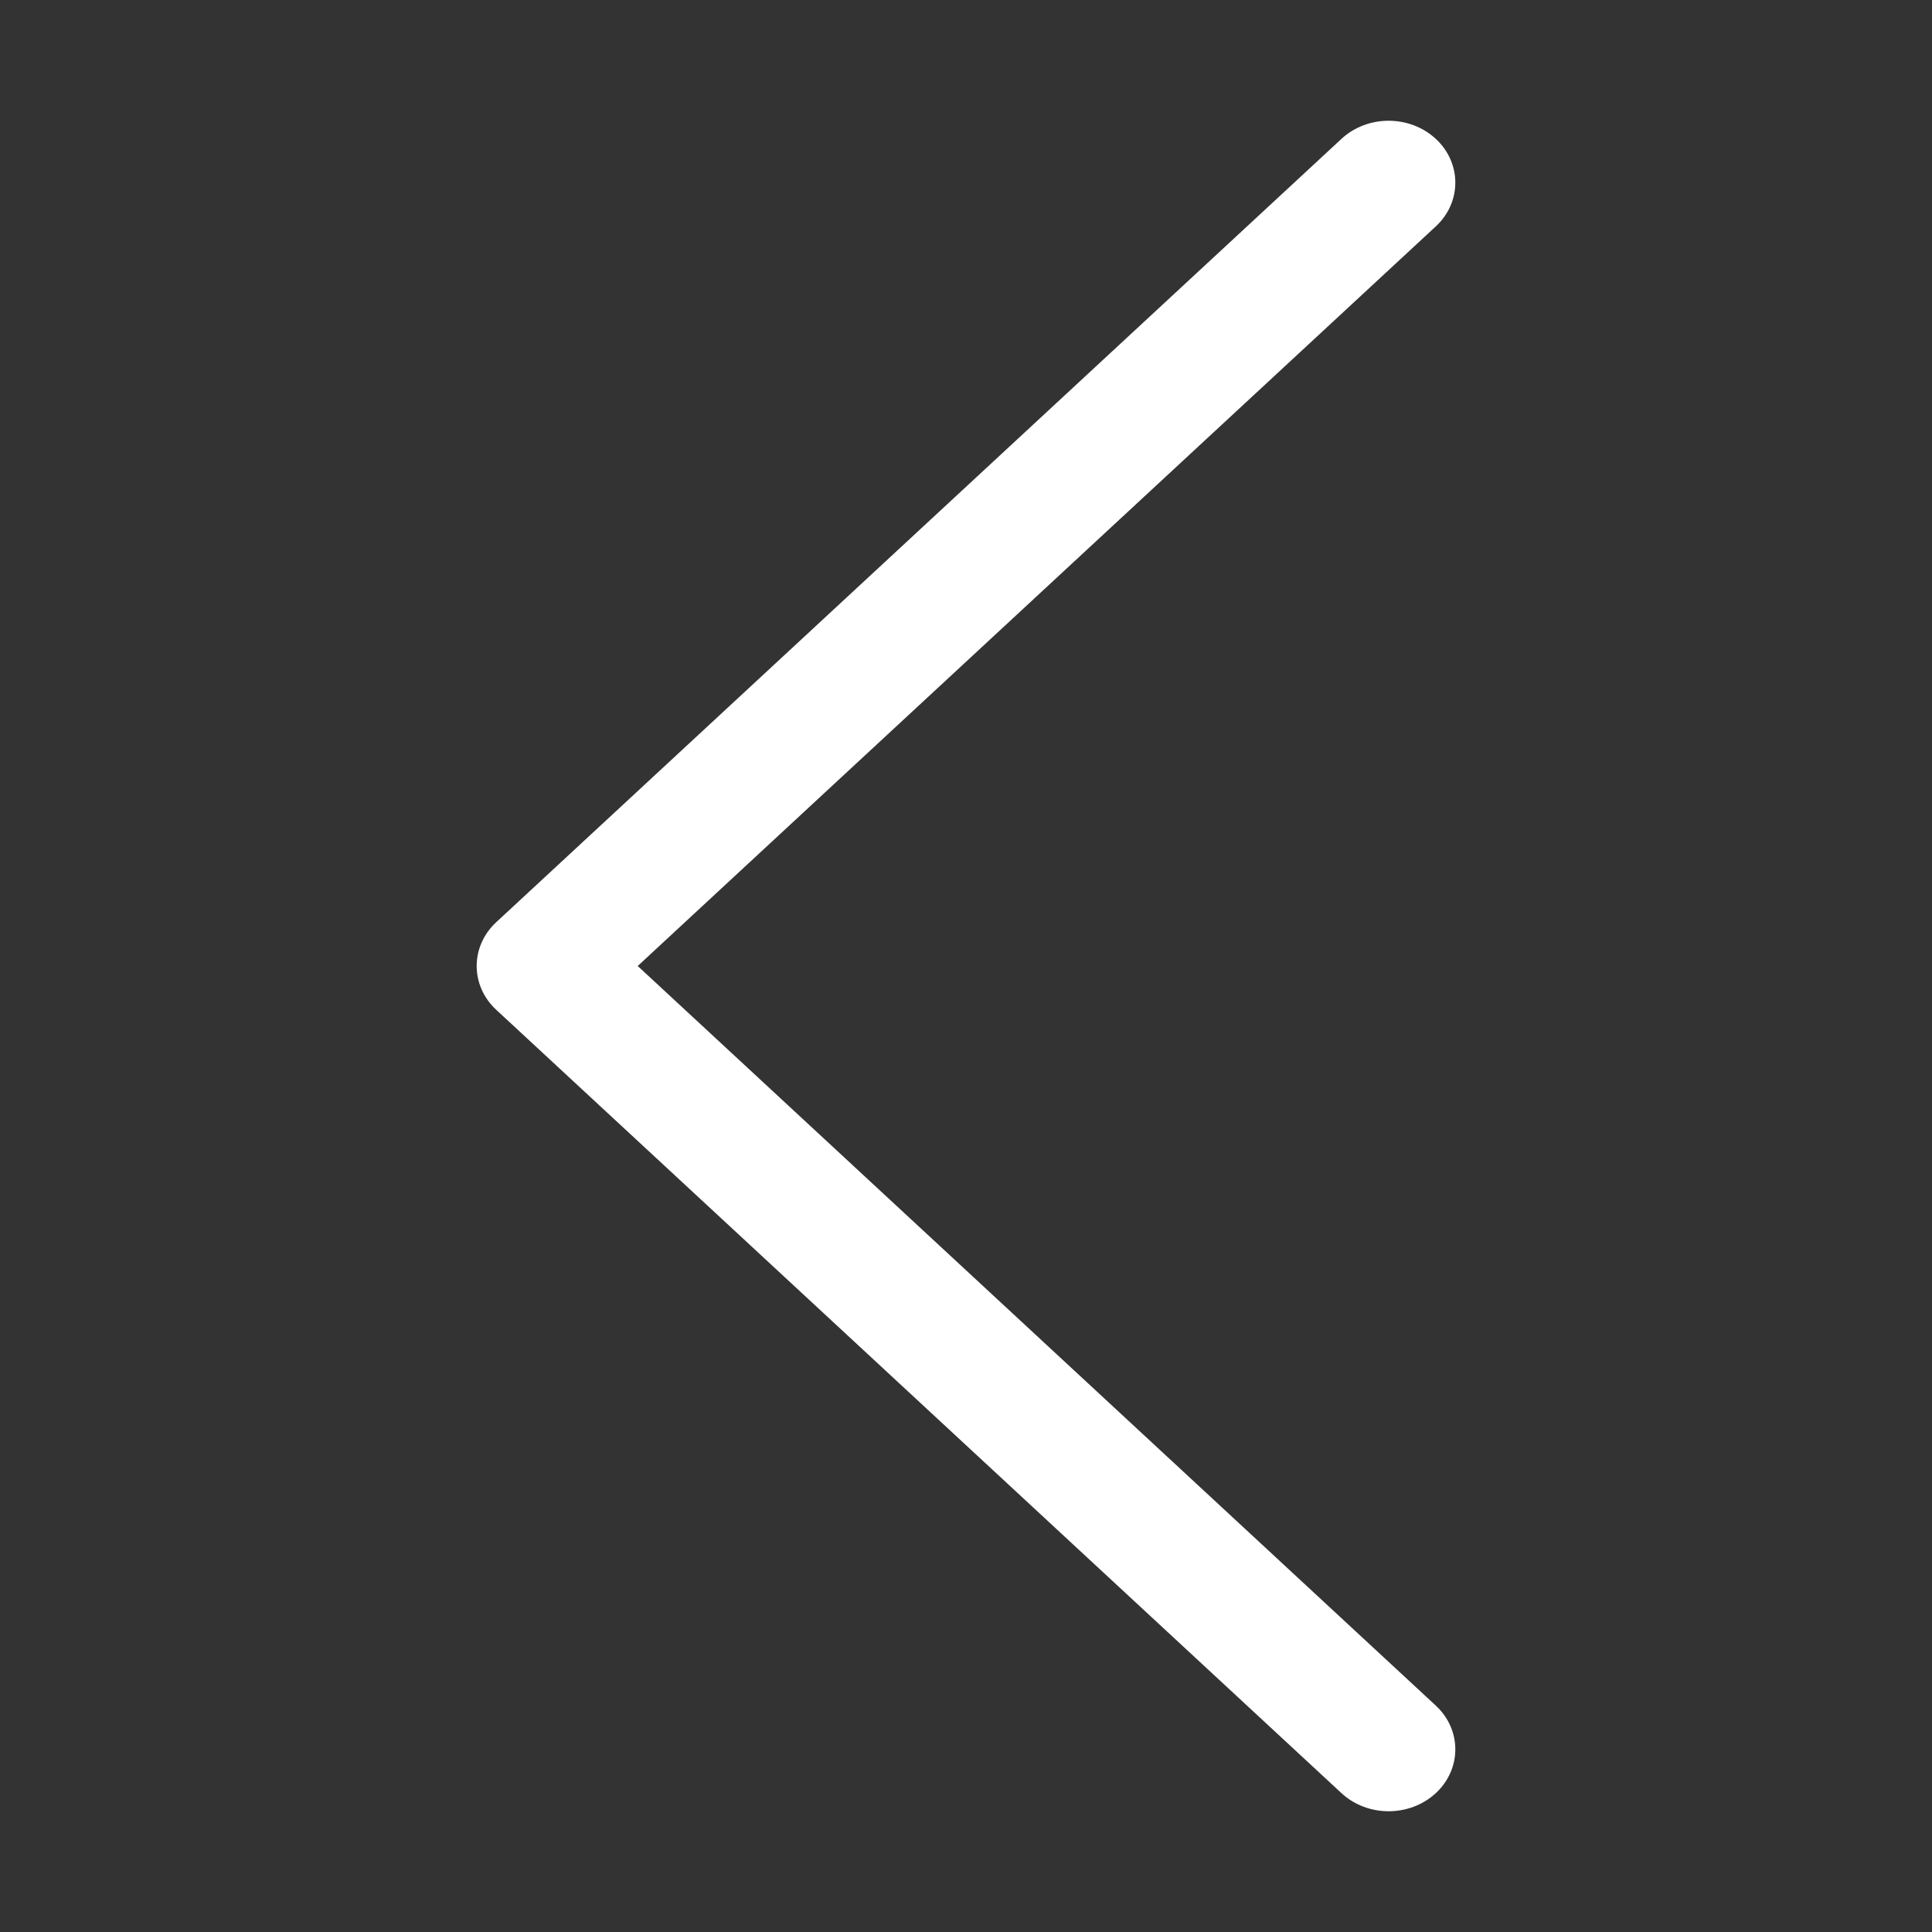 <?xml version="1.0" standalone="no"?><!DOCTYPE svg PUBLIC "-//W3C//DTD SVG 1.1//EN" "http://www.w3.org/Graphics/SVG/1.1/DTD/svg11.dtd"><svg t="1582770162512" class="icon" viewBox="0 0 1024 1024" version="1.1" xmlns="http://www.w3.org/2000/svg" p-id="2238" width="128" height="128" xmlns:xlink="http://www.w3.org/1999/xlink"><rect x="0" y="0" width="1024" height="1024" fill="#333333" stroke="none"/><defs><style type="text/css"></style></defs><path d="M736 960c-9 0-18.1-3.2-25-9.6L263 535.2c-13.8-12.8-13.8-33.6 0-46.4L711 73.6c13.8-12.8 36.2-12.8 50 0 13.8 12.8 13.8 33.6 0 46.4L338 512l423 392c13.8 12.8 13.8 33.6 0 46.4-6.9 6.4-16 9.6-25 9.6z" p-id="2239" fill="#ffffff"></path></svg>